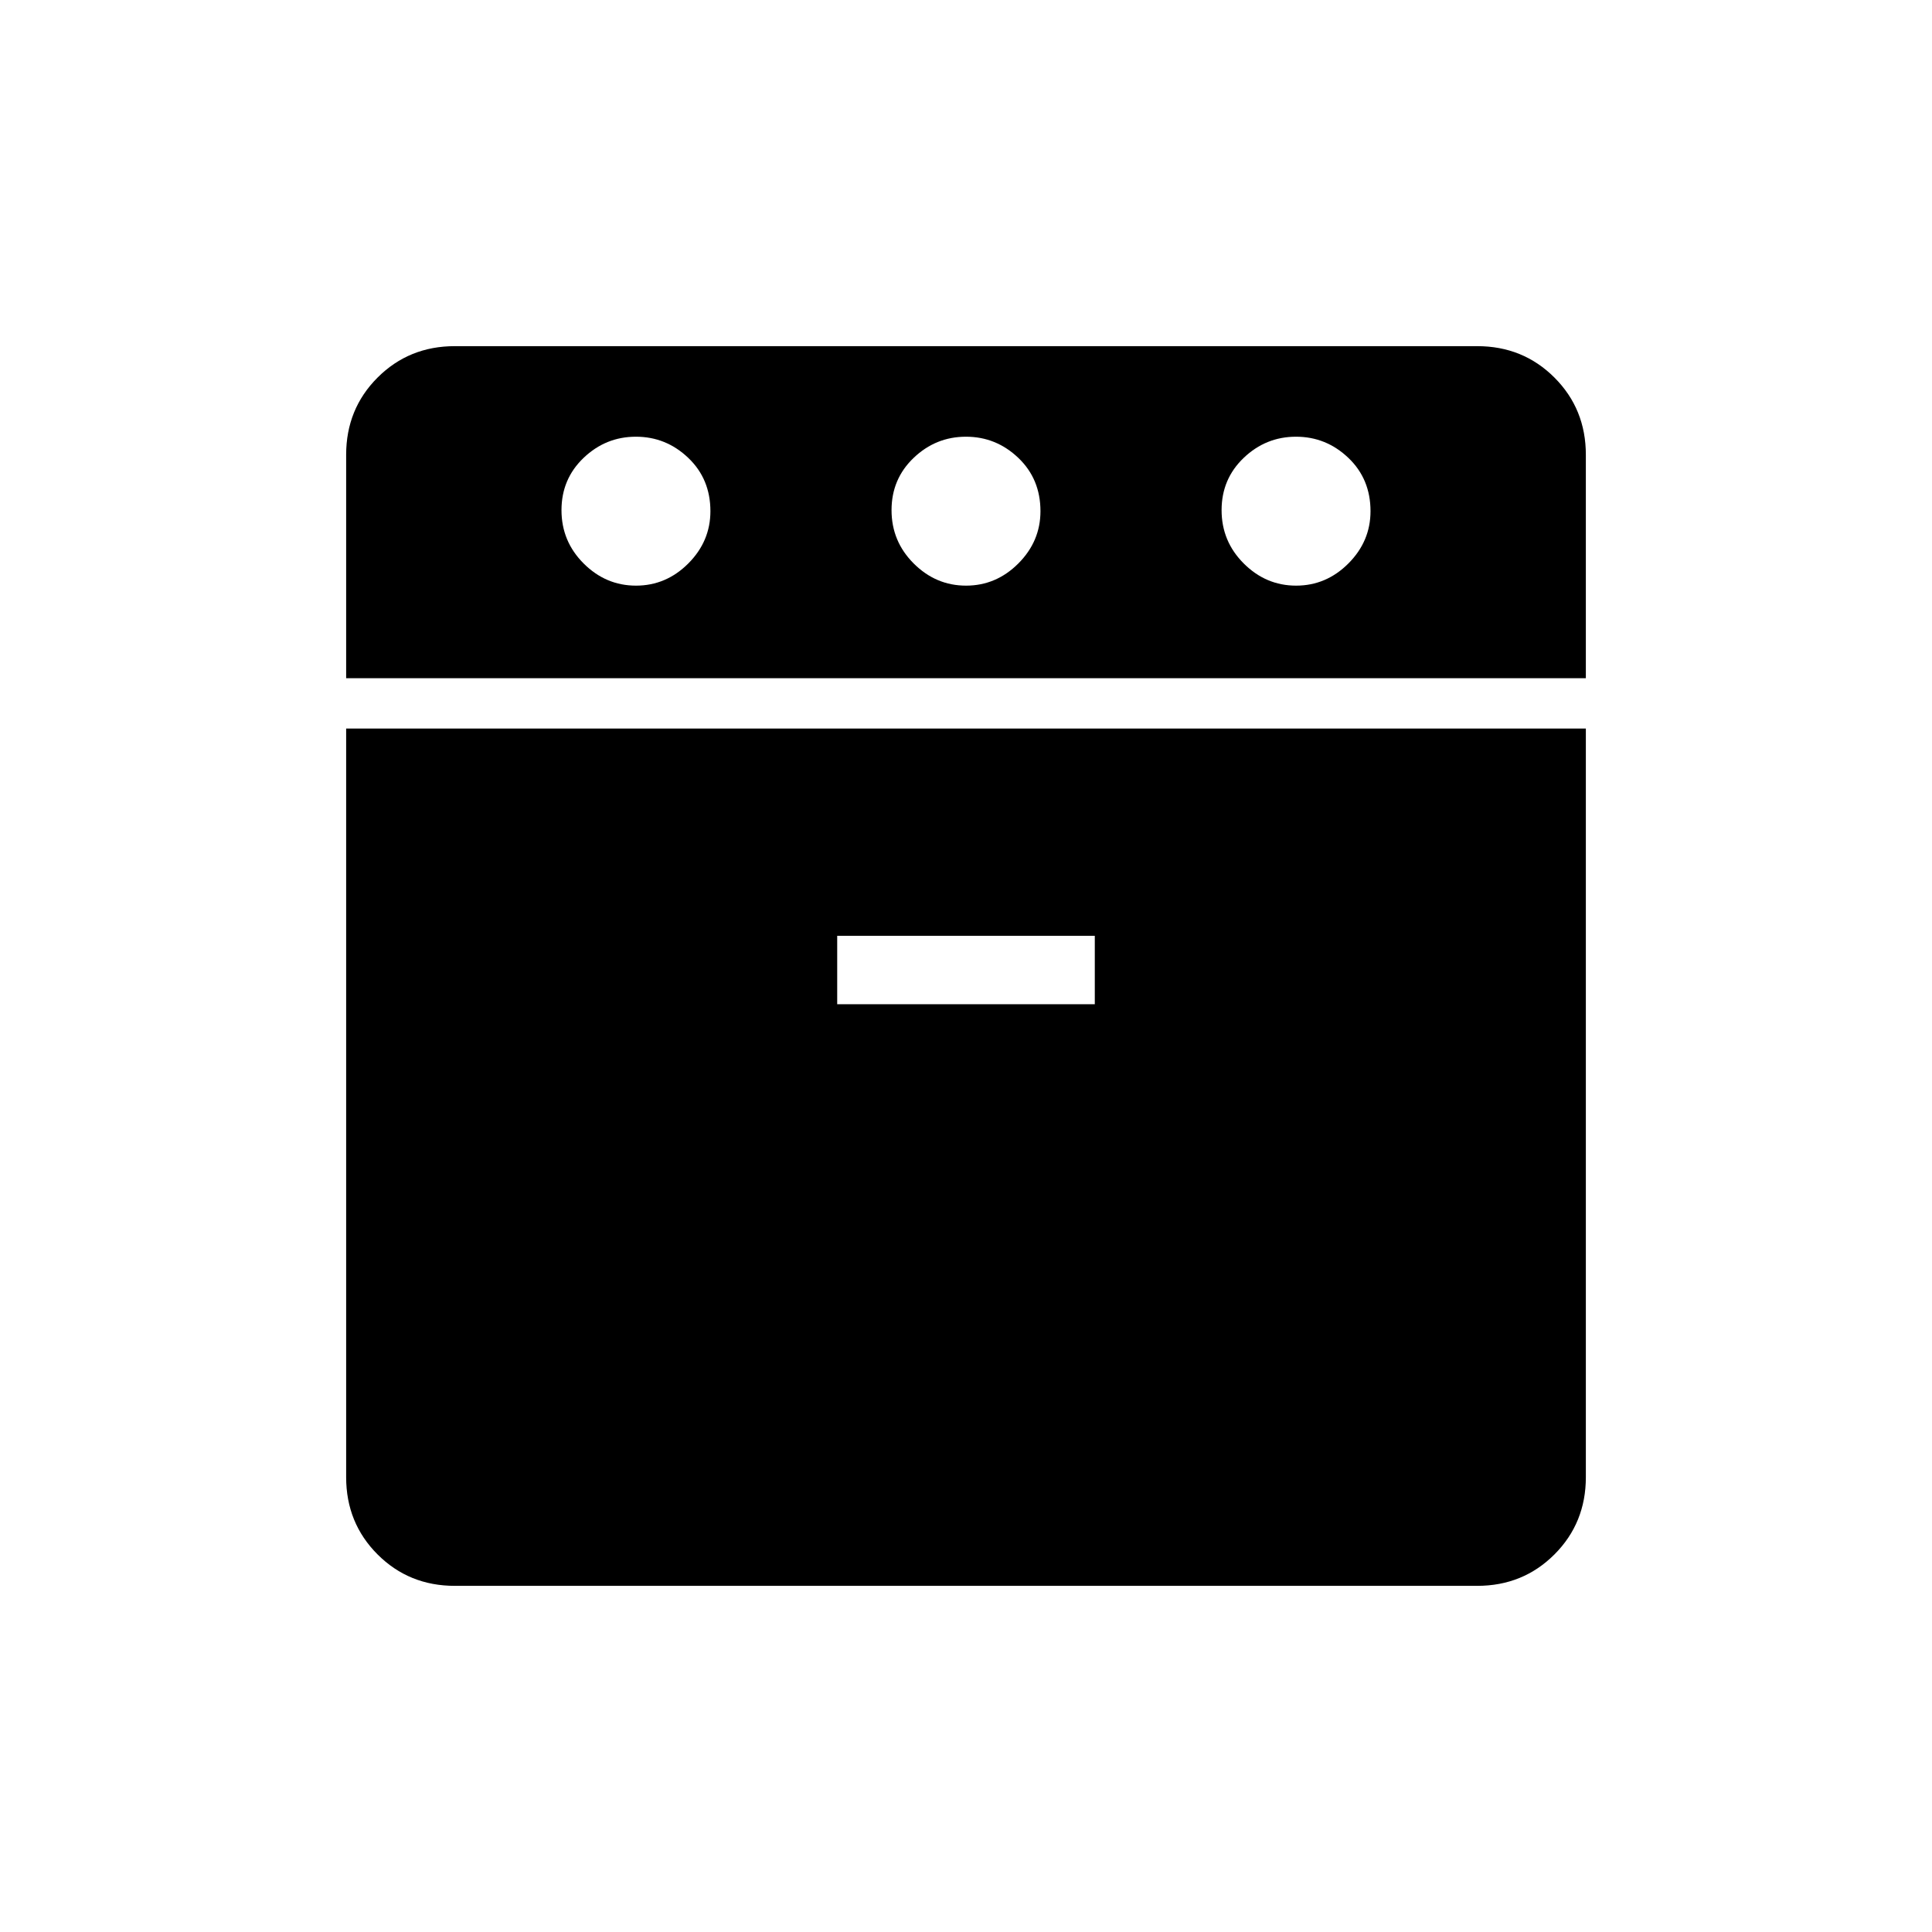 <svg xmlns="http://www.w3.org/2000/svg" height="48" viewBox="0 -960 960 960" width="48"><path d="M172-623v-111q0-22.78 15.61-38.39Q203.23-788 226-788h508q22.78 0 38.39 15.61T788-734v111H172Zm54 451q-22.77 0-38.39-15.61Q172-203.23 172-226v-372h616v372q0 22.77-15.61 38.39Q756.78-172 734-172H226Zm90.02-497Q331-669 342-680.01q11-11.02 11-25.99 0-16-11.02-26.5t-26-10.5Q301-743 290-732.5t-11 26q0 15.5 11.02 26.5t26 11ZM416-461h128v-34H416v34Zm64.02-208Q495-669 506-680.01q11-11.02 11-25.99 0-16-11.02-26.5t-26-10.5Q465-743 454-732.5t-11 26q0 15.5 11.02 26.5t26 11Zm164 0Q659-669 670-680.01q11-11.02 11-25.99 0-16-11.02-26.5t-26-10.5Q629-743 618-732.5t-11 26q0 15.5 11.02 26.5t26 11Z"/></svg>